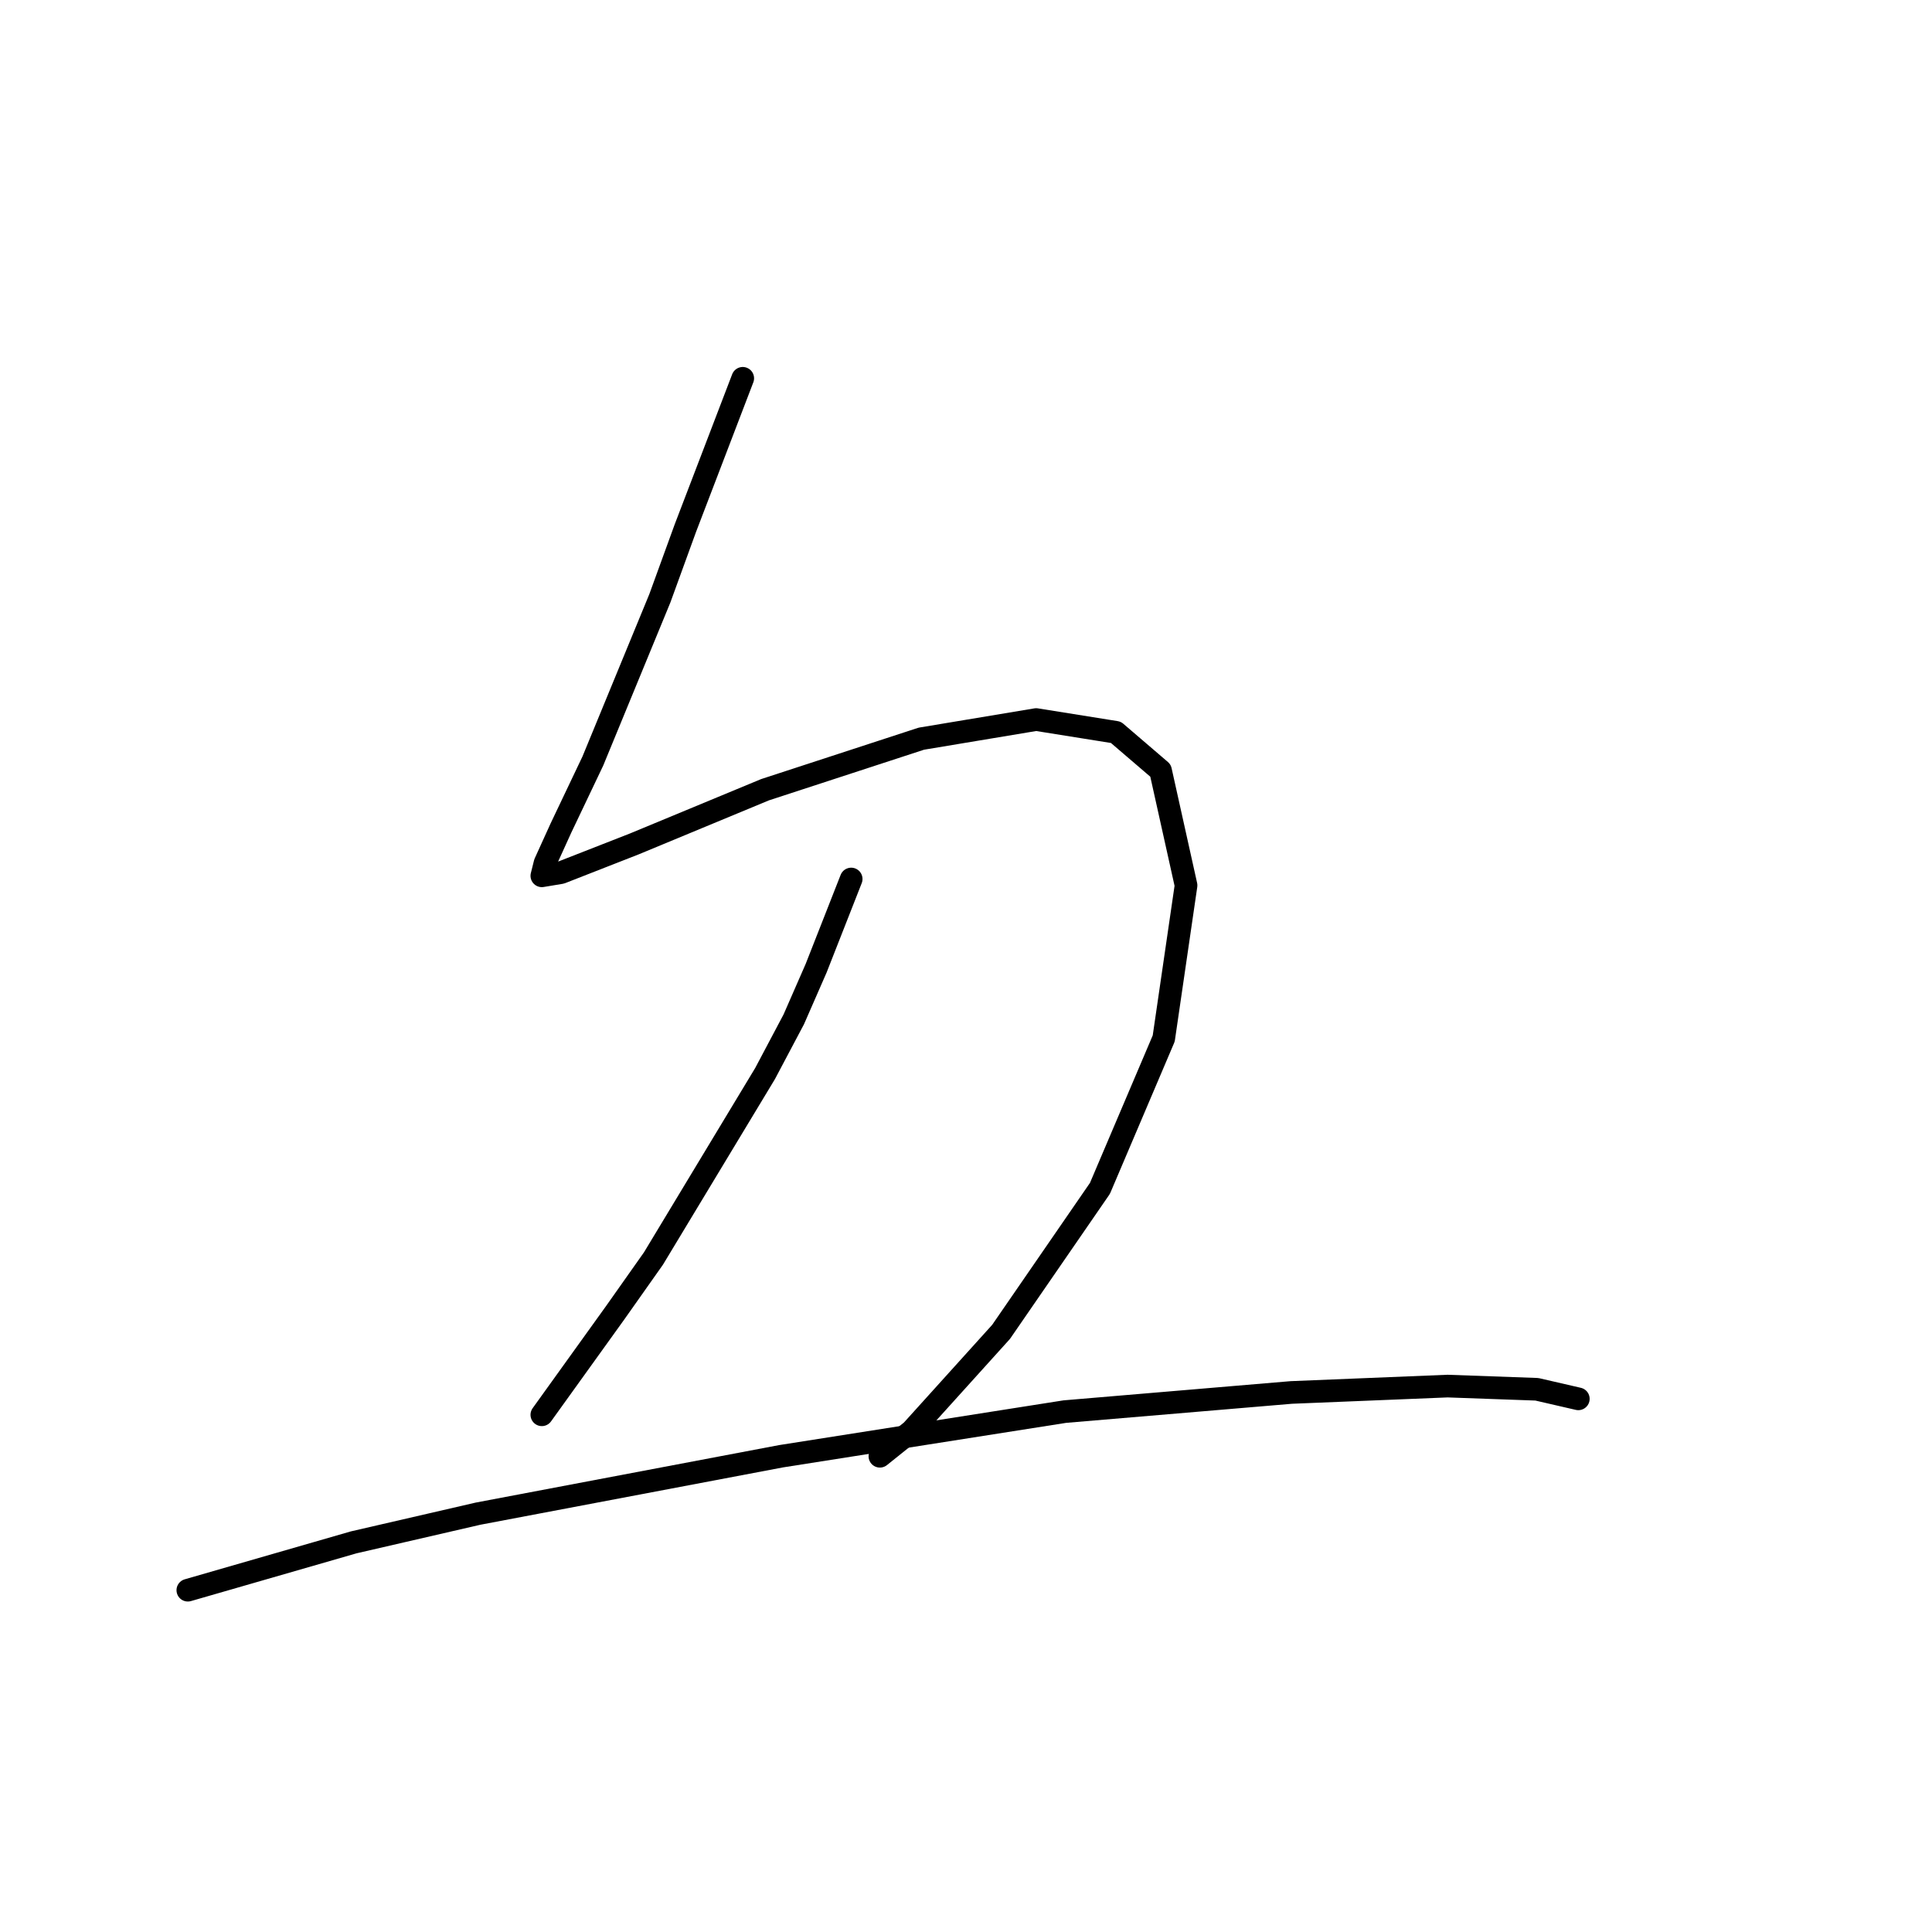 <?xml version="1.0" standalone="no"?>
    <svg width="256" height="256" xmlns="http://www.w3.org/2000/svg" version="1.1">
    <polyline stroke="black" stroke-width="3" stroke-linecap="round" fill="transparent" stroke-linejoin="round" points="98.418 50.127 90.812 69.989 87.431 79.286 78.557 100.837 74.331 109.712 72.218 114.36 71.796 116.05 74.331 115.628 84.05 111.825 101.376 104.641 122.083 97.879 137.296 95.344 147.861 97.034 153.777 102.105 157.158 117.318 154.2 137.602 145.748 157.464 132.648 176.48 120.815 189.58 116.59 192.961 116.59 192.961 " />
        <polyline stroke="black" stroke-width="3" stroke-linecap="round" fill="transparent" stroke-linejoin="round" points="112.786 116.473 108.138 128.305 105.18 135.067 101.376 142.251 86.586 166.761 81.515 173.945 71.796 187.467 71.796 187.467 " />
        <polyline stroke="black" stroke-width="3" stroke-linecap="round" fill="transparent" stroke-linejoin="round" points="24.889 210.71 46.863 204.371 63.344 200.568 103.489 192.961 141.099 187.045 171.103 184.509 191.81 183.664 203.642 184.087 209.136 185.354 209.136 185.354 " />
        </svg>